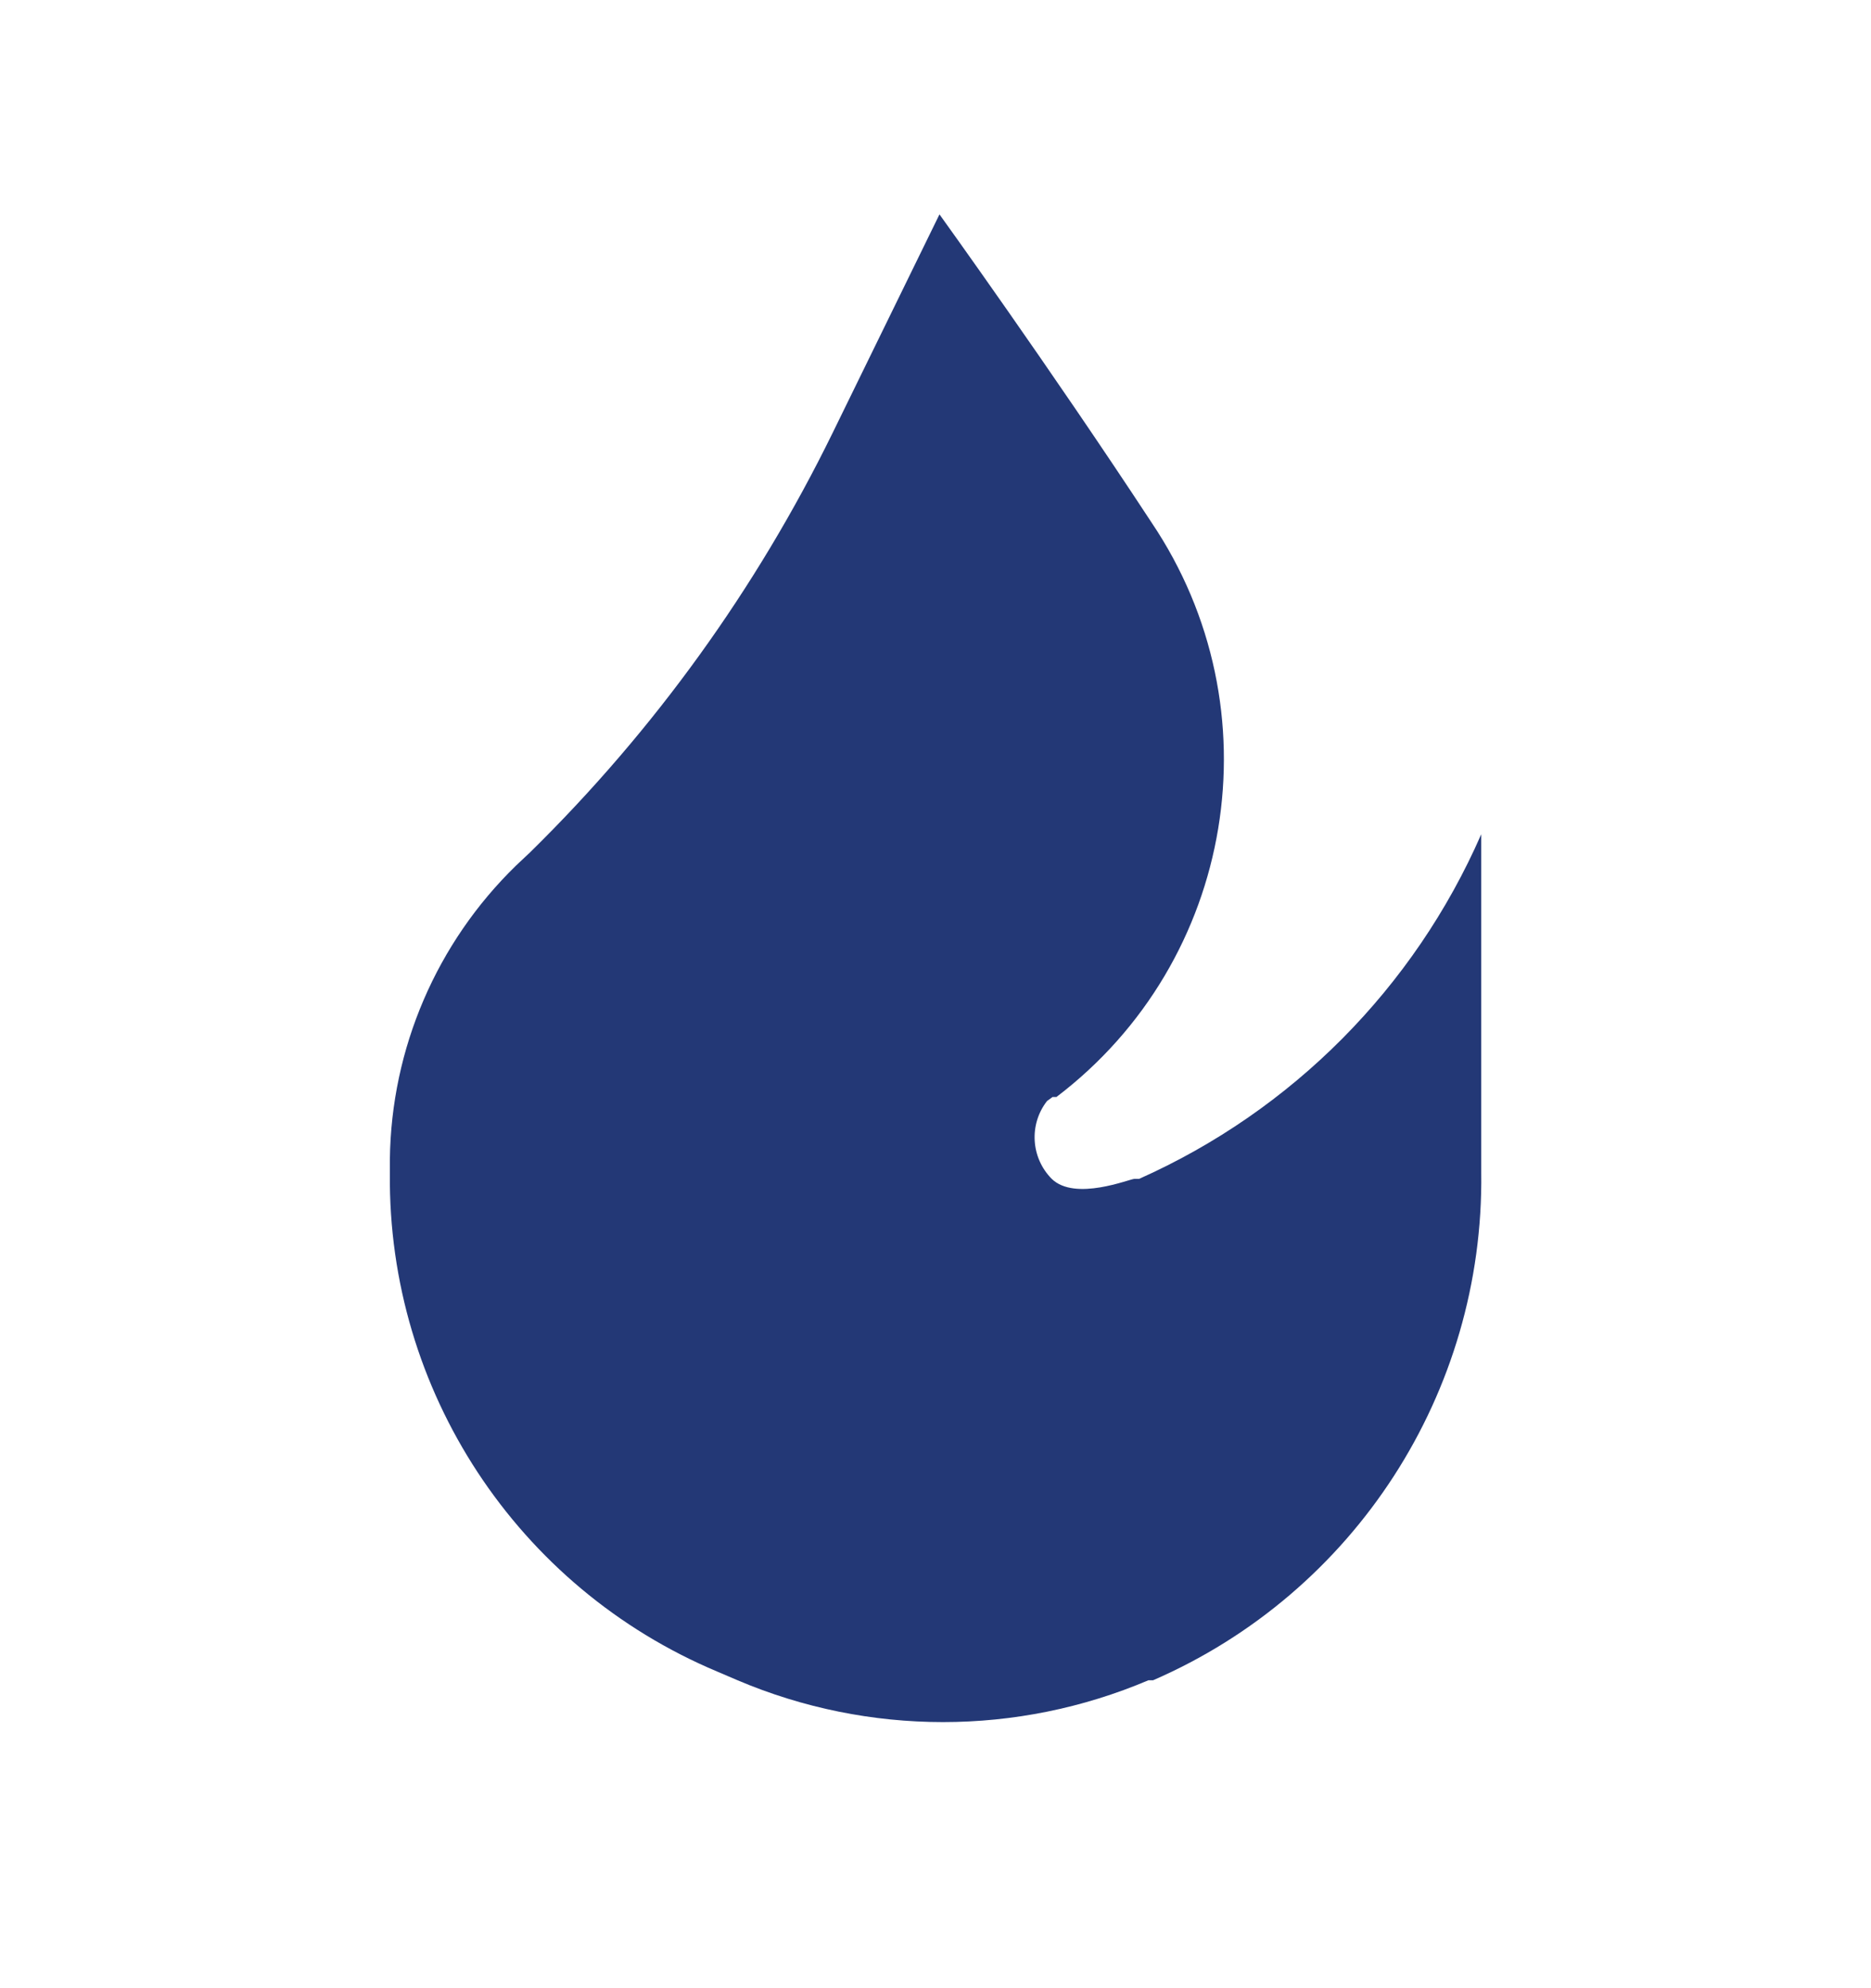 <svg width="16" height="17" viewBox="0 0 16 17" fill="none" xmlns="http://www.w3.org/2000/svg">
<path d="M8.034 1.833L7.121 3.7C6.468 5.034 5.593 6.247 4.534 7.287L4.414 7.4C3.734 8.061 3.345 8.965 3.334 9.914V10.034C3.316 11.89 4.422 13.574 6.134 14.293L6.307 14.367C7.43 14.844 8.698 14.844 9.821 14.367H9.861C11.585 13.618 12.691 11.907 12.667 10.027V7.133C12.093 8.446 11.049 9.497 9.741 10.08C9.741 10.08 9.741 10.08 9.701 10.08C9.661 10.08 9.194 10.274 8.994 10.08C8.815 9.899 8.798 9.614 8.954 9.414L9.001 9.38H9.034C10.565 8.217 10.921 6.061 9.847 4.467C8.981 3.147 8.034 1.833 8.034 1.833Z" fill="#233876"/>
</svg>
